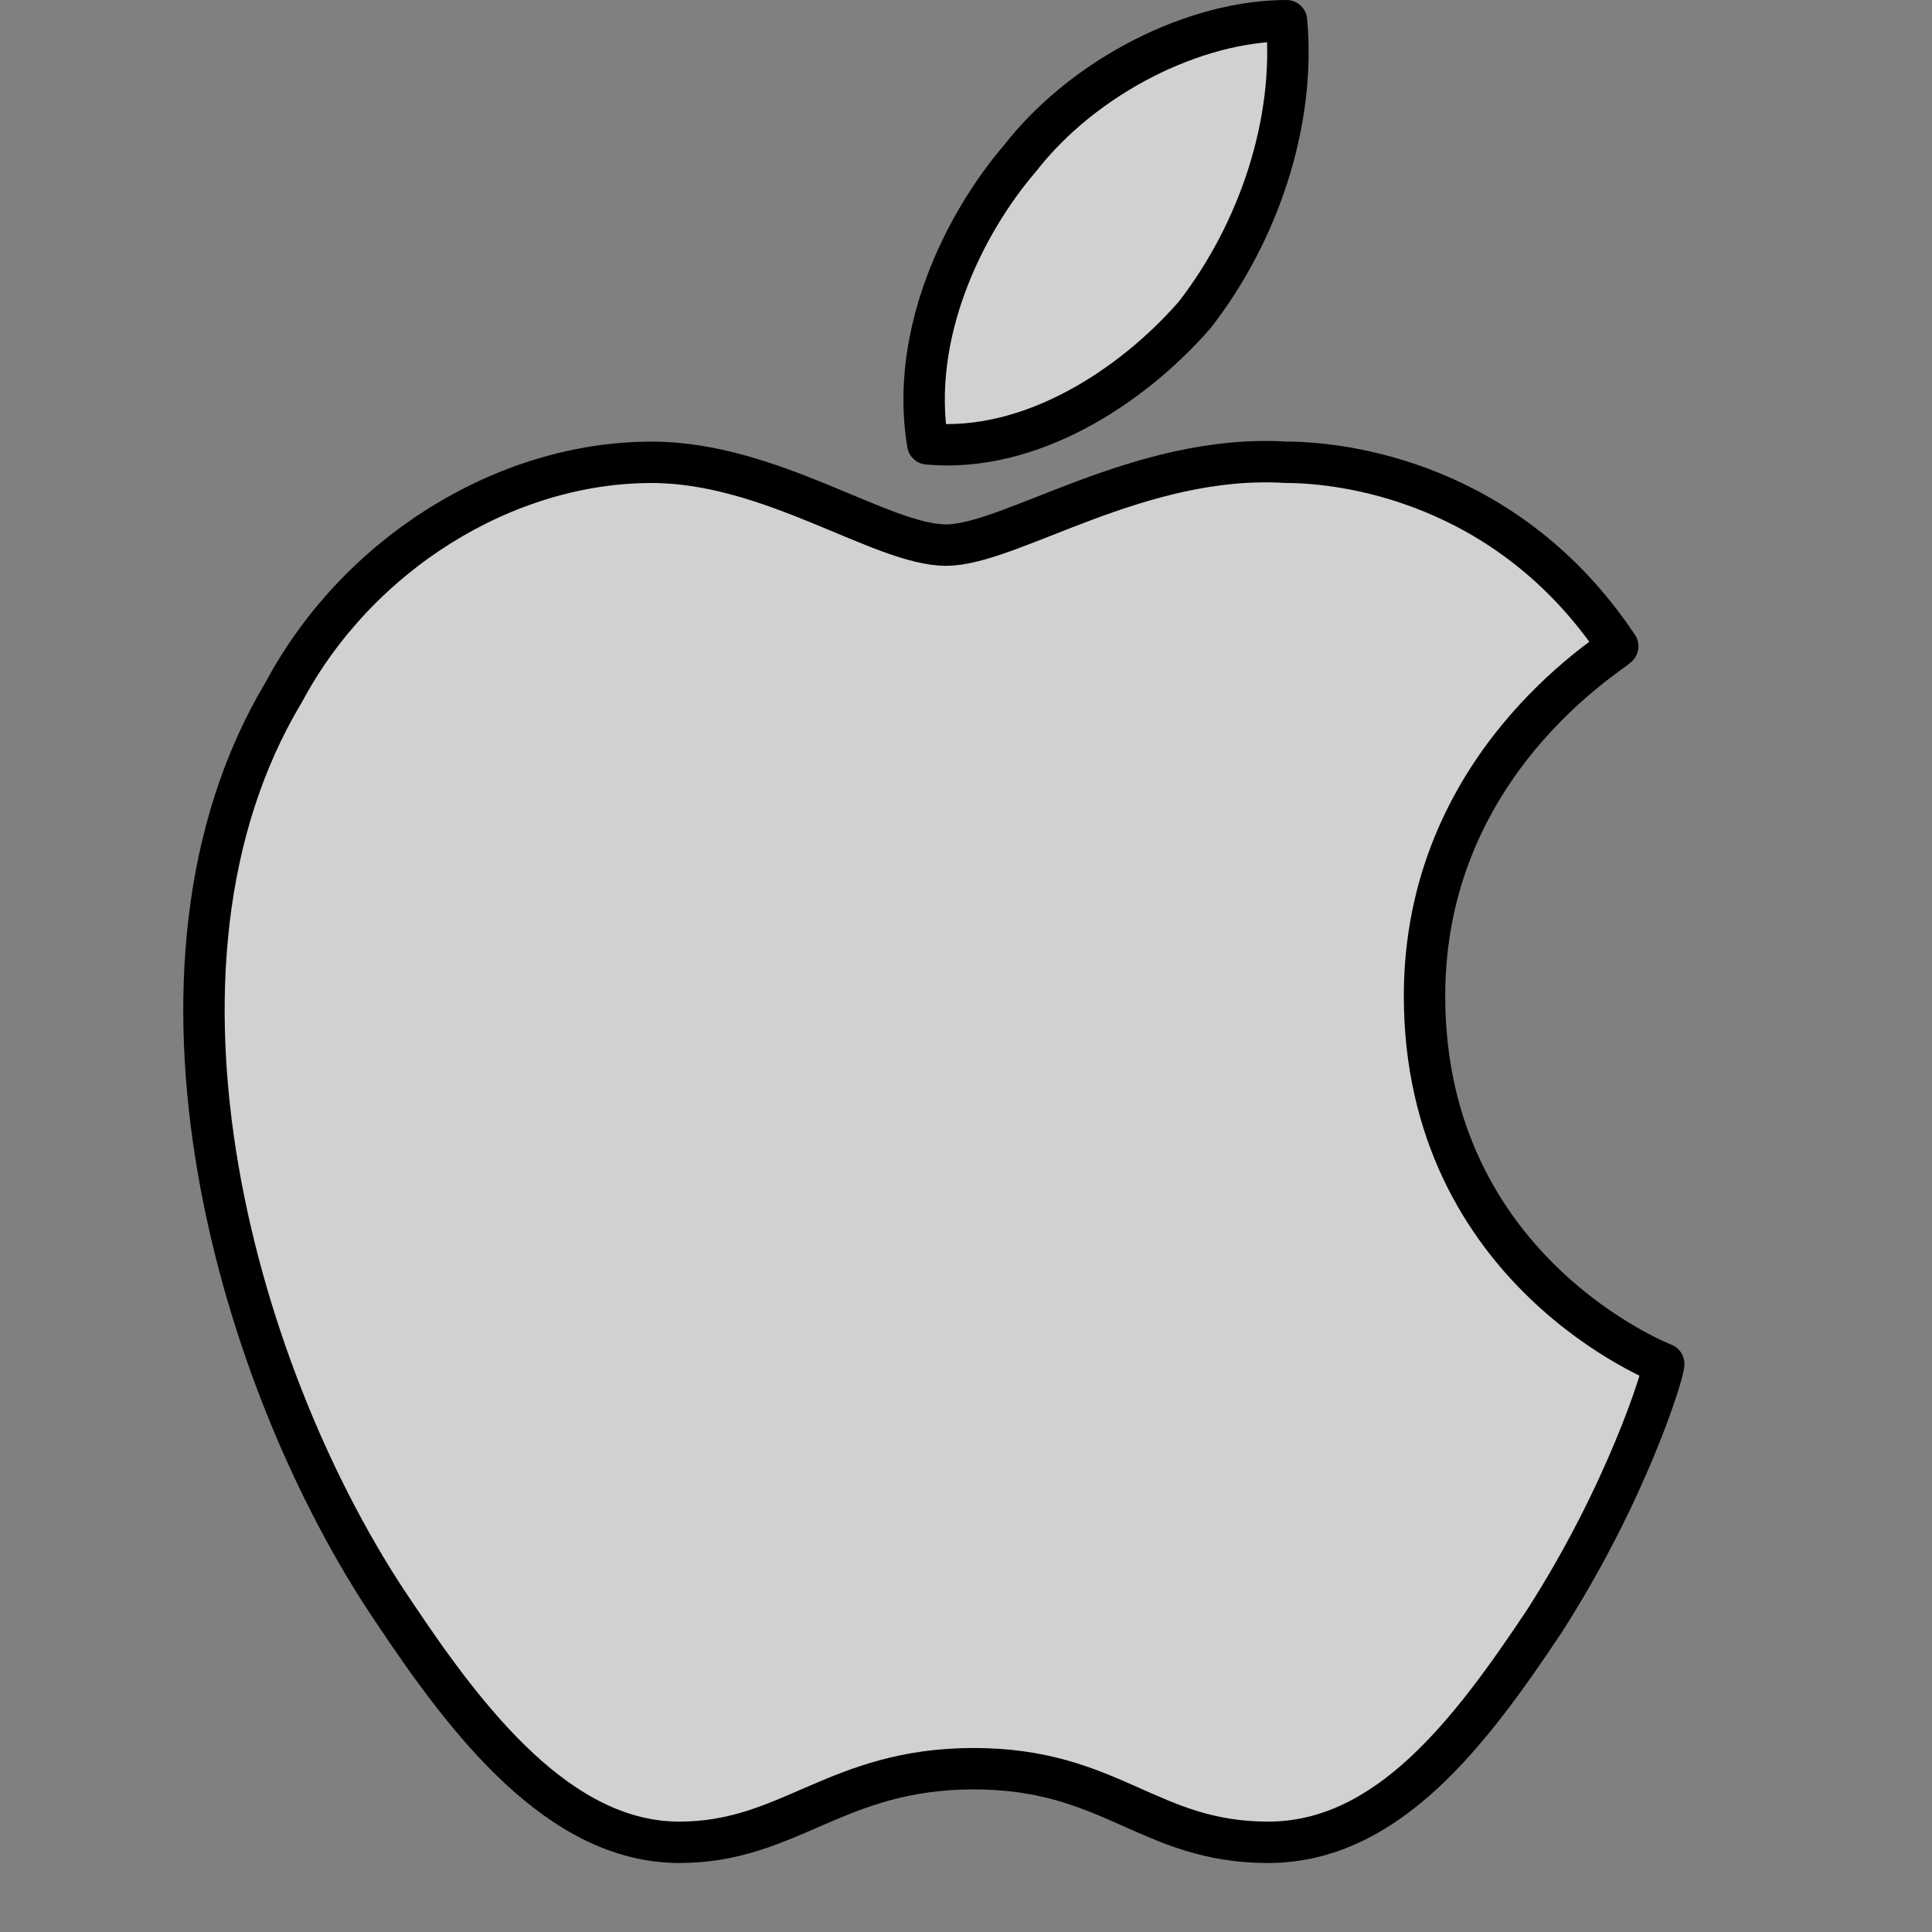 <?xml version="1.0" encoding="UTF-8" standalone="no"?>
<!DOCTYPE svg PUBLIC "-//W3C//DTD SVG 1.1//EN" "http://www.w3.org/Graphics/SVG/1.1/DTD/svg11.dtd">
<svg width="100%" height="100%" viewBox="0 0 21 21" version="1.1" xmlns="http://www.w3.org/2000/svg" xmlns:xlink="http://www.w3.org/1999/xlink" xml:space="preserve" xmlns:serif="http://www.serif.com/" style="fill-rule:evenodd;clip-rule:evenodd;stroke-linejoin:round;stroke-miterlimit:2;">
    <rect x="0" y="0" width="21" height="21" fill="#808080" stroke="none"/>
    <g transform="matrix(1,0,0,1,1.484,-0.175)">
        <path d="M11.5,3.6C10.8,4.4 9.7,5.1 8.6,5C8.4,3.8 9,2.6 9.6,1.9C10.3,1 11.5,0.4 12.5,0.4C12.6,1.5 12.2,2.7 11.5,3.6ZM12.5,5.2C13.1,5.2 14.9,5.4 16.1,7.2C16,7.3 14,8.5 14,11C14,14 16.6,15 16.6,15C16.6,15.1 16.2,16.4 15.3,17.8C14.5,19 13.6,20.2 12.3,20.2C11,20.2 10.6,19.4 9.1,19.4C7.6,19.4 7.1,20.2 5.9,20.2C4.6,20.2 3.6,18.9 2.8,17.7C1.1,15.2 -0.2,10.7 1.6,7.7C2.4,6.2 4,5.2 5.6,5.2C6.9,5.2 8.1,6.1 8.8,6.1C9.5,6.1 10.9,5.1 12.5,5.2Z" style="fill:#ececec;fill-opacity:0.75;fill-rule:nonzero;stroke:#000;stroke-width:0.45px;"/>
    </g>
</svg>
